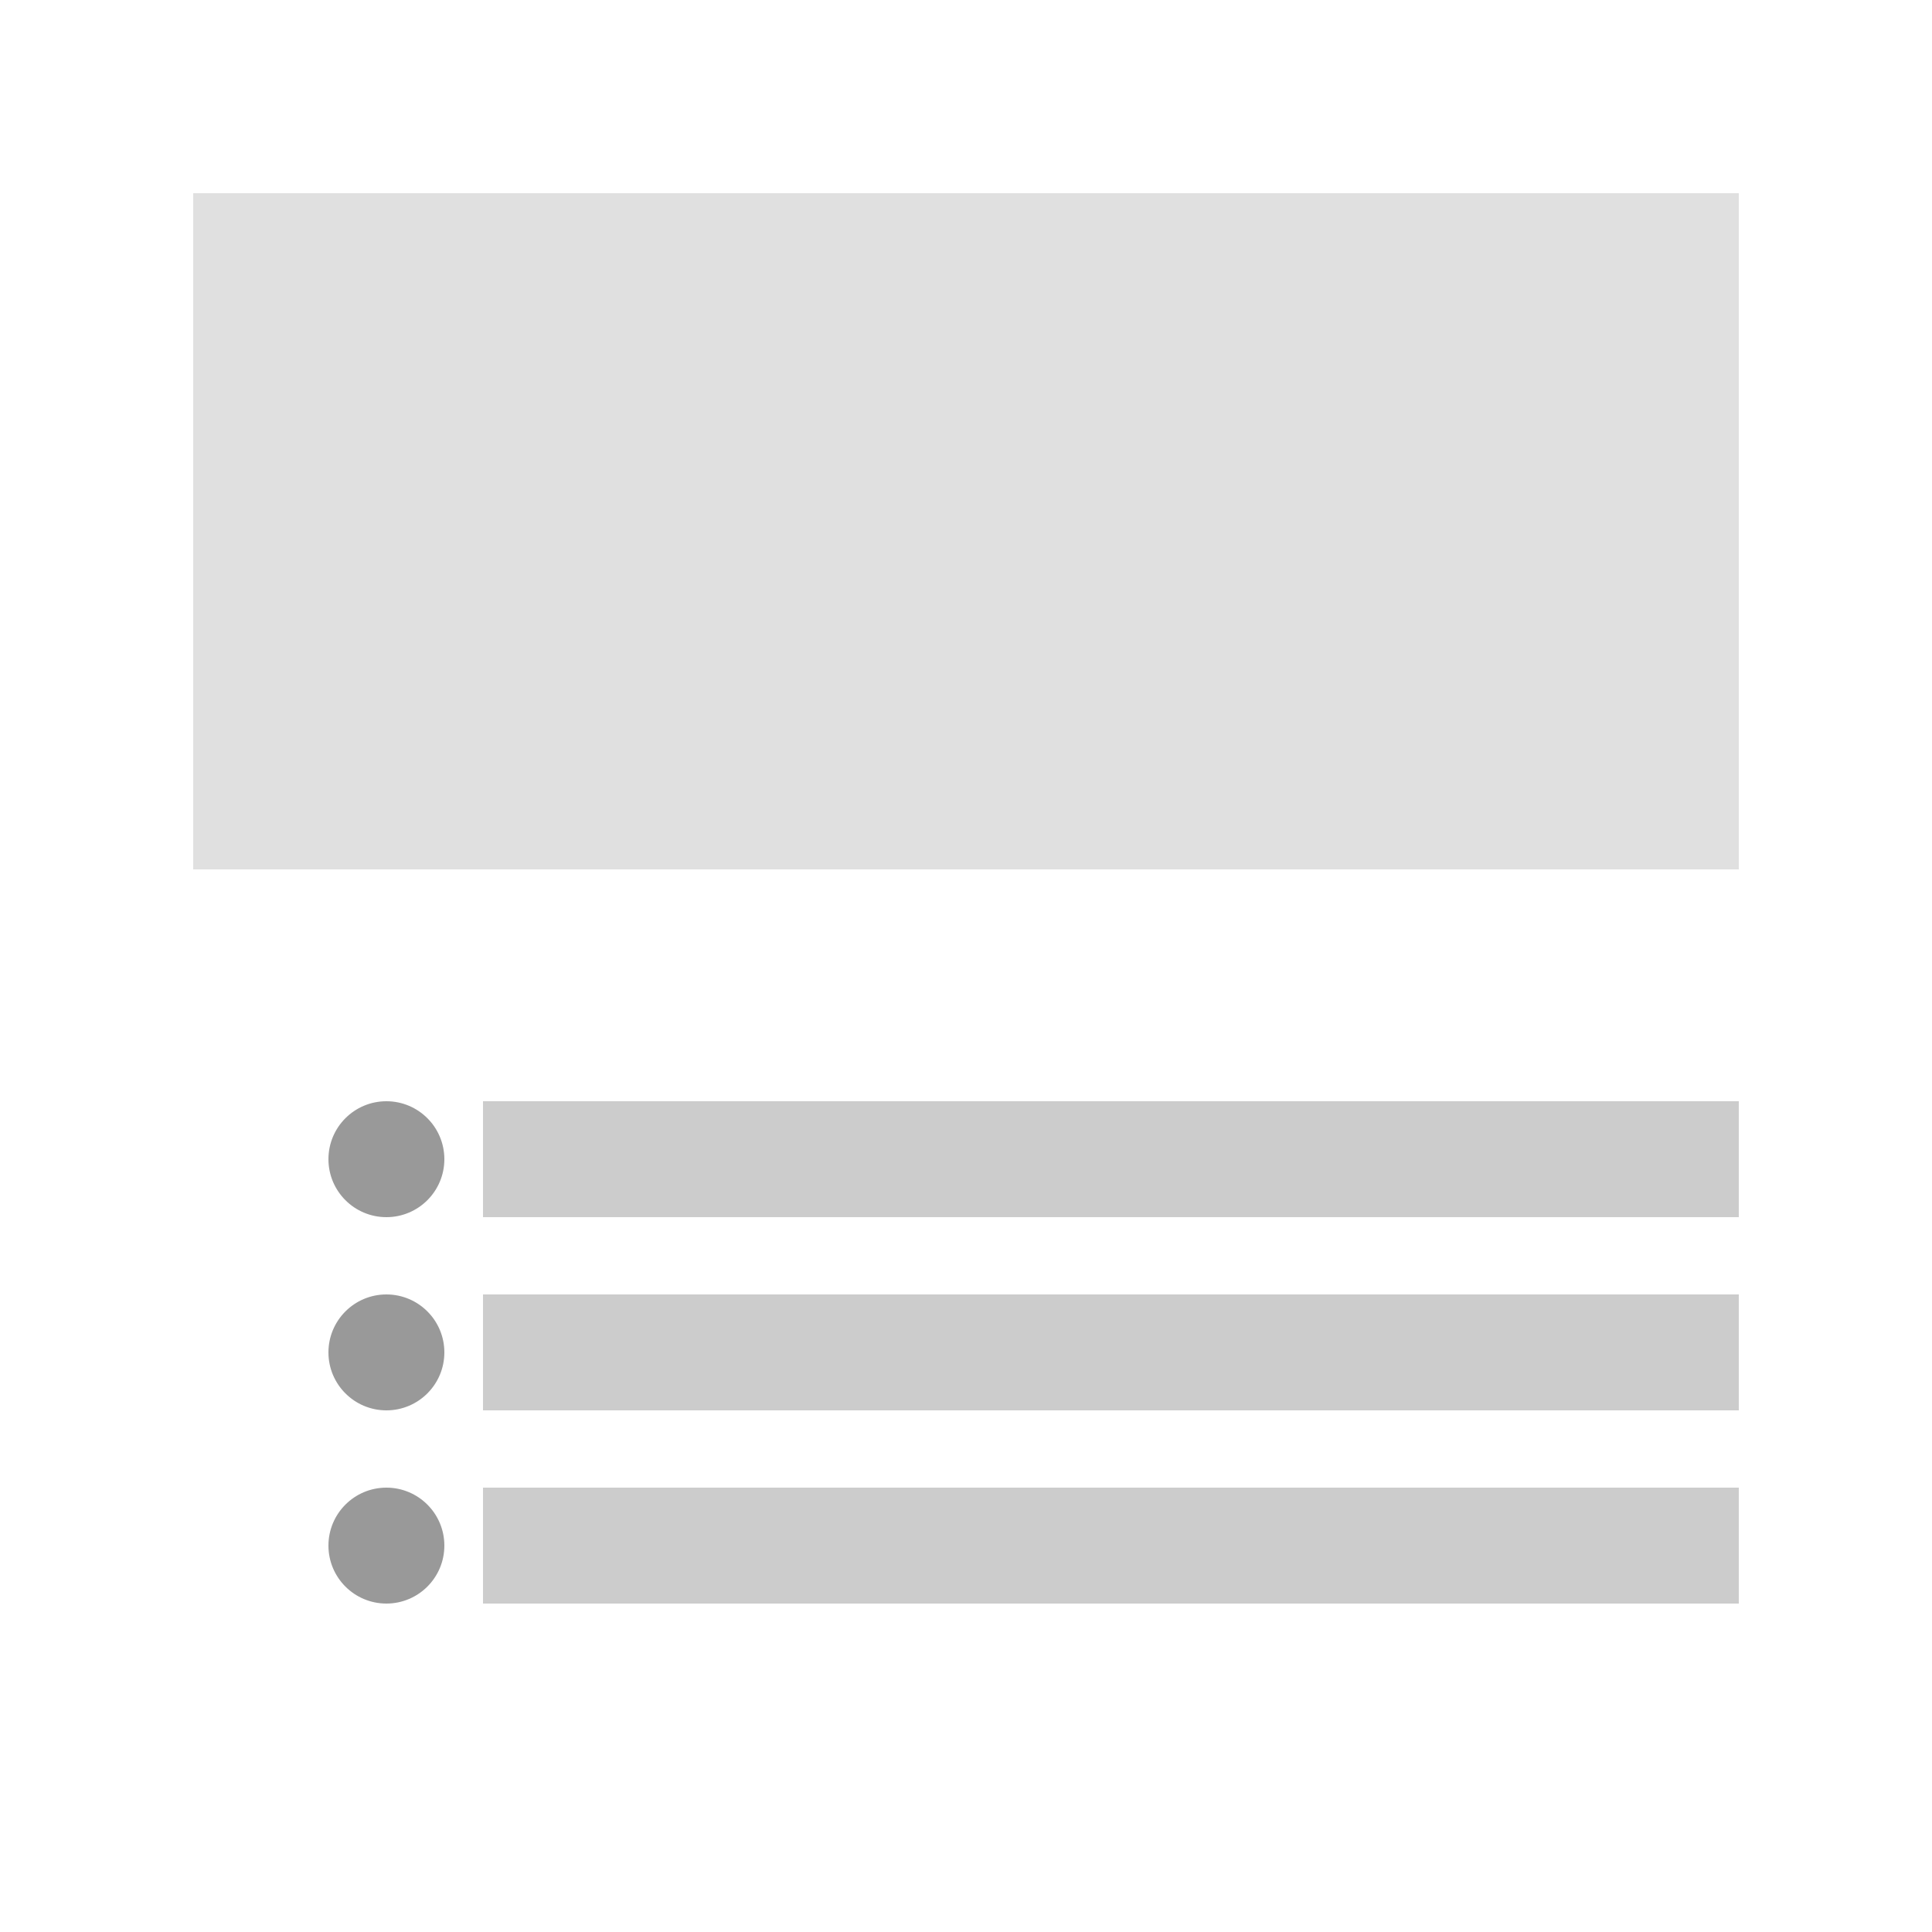 <svg width="100" height="100" viewBox="0 0 100 100" xmlns="http://www.w3.org/2000/svg">
  <rect x="10" y="10" width="80" height="35" fill="#e0e0e0" />
  <circle cx="20" cy="60" r="3" fill="#999999" />
  <rect x="25" y="57" width="65" height="6" fill="#cccccc" />
  <circle cx="20" cy="70" r="3" fill="#999999" />
  <rect x="25" y="67" width="65" height="6" fill="#cccccc" />
  <circle cx="20" cy="80" r="3" fill="#999999" />
  <rect x="25" y="77" width="65" height="6" fill="#cccccc" />
</svg>